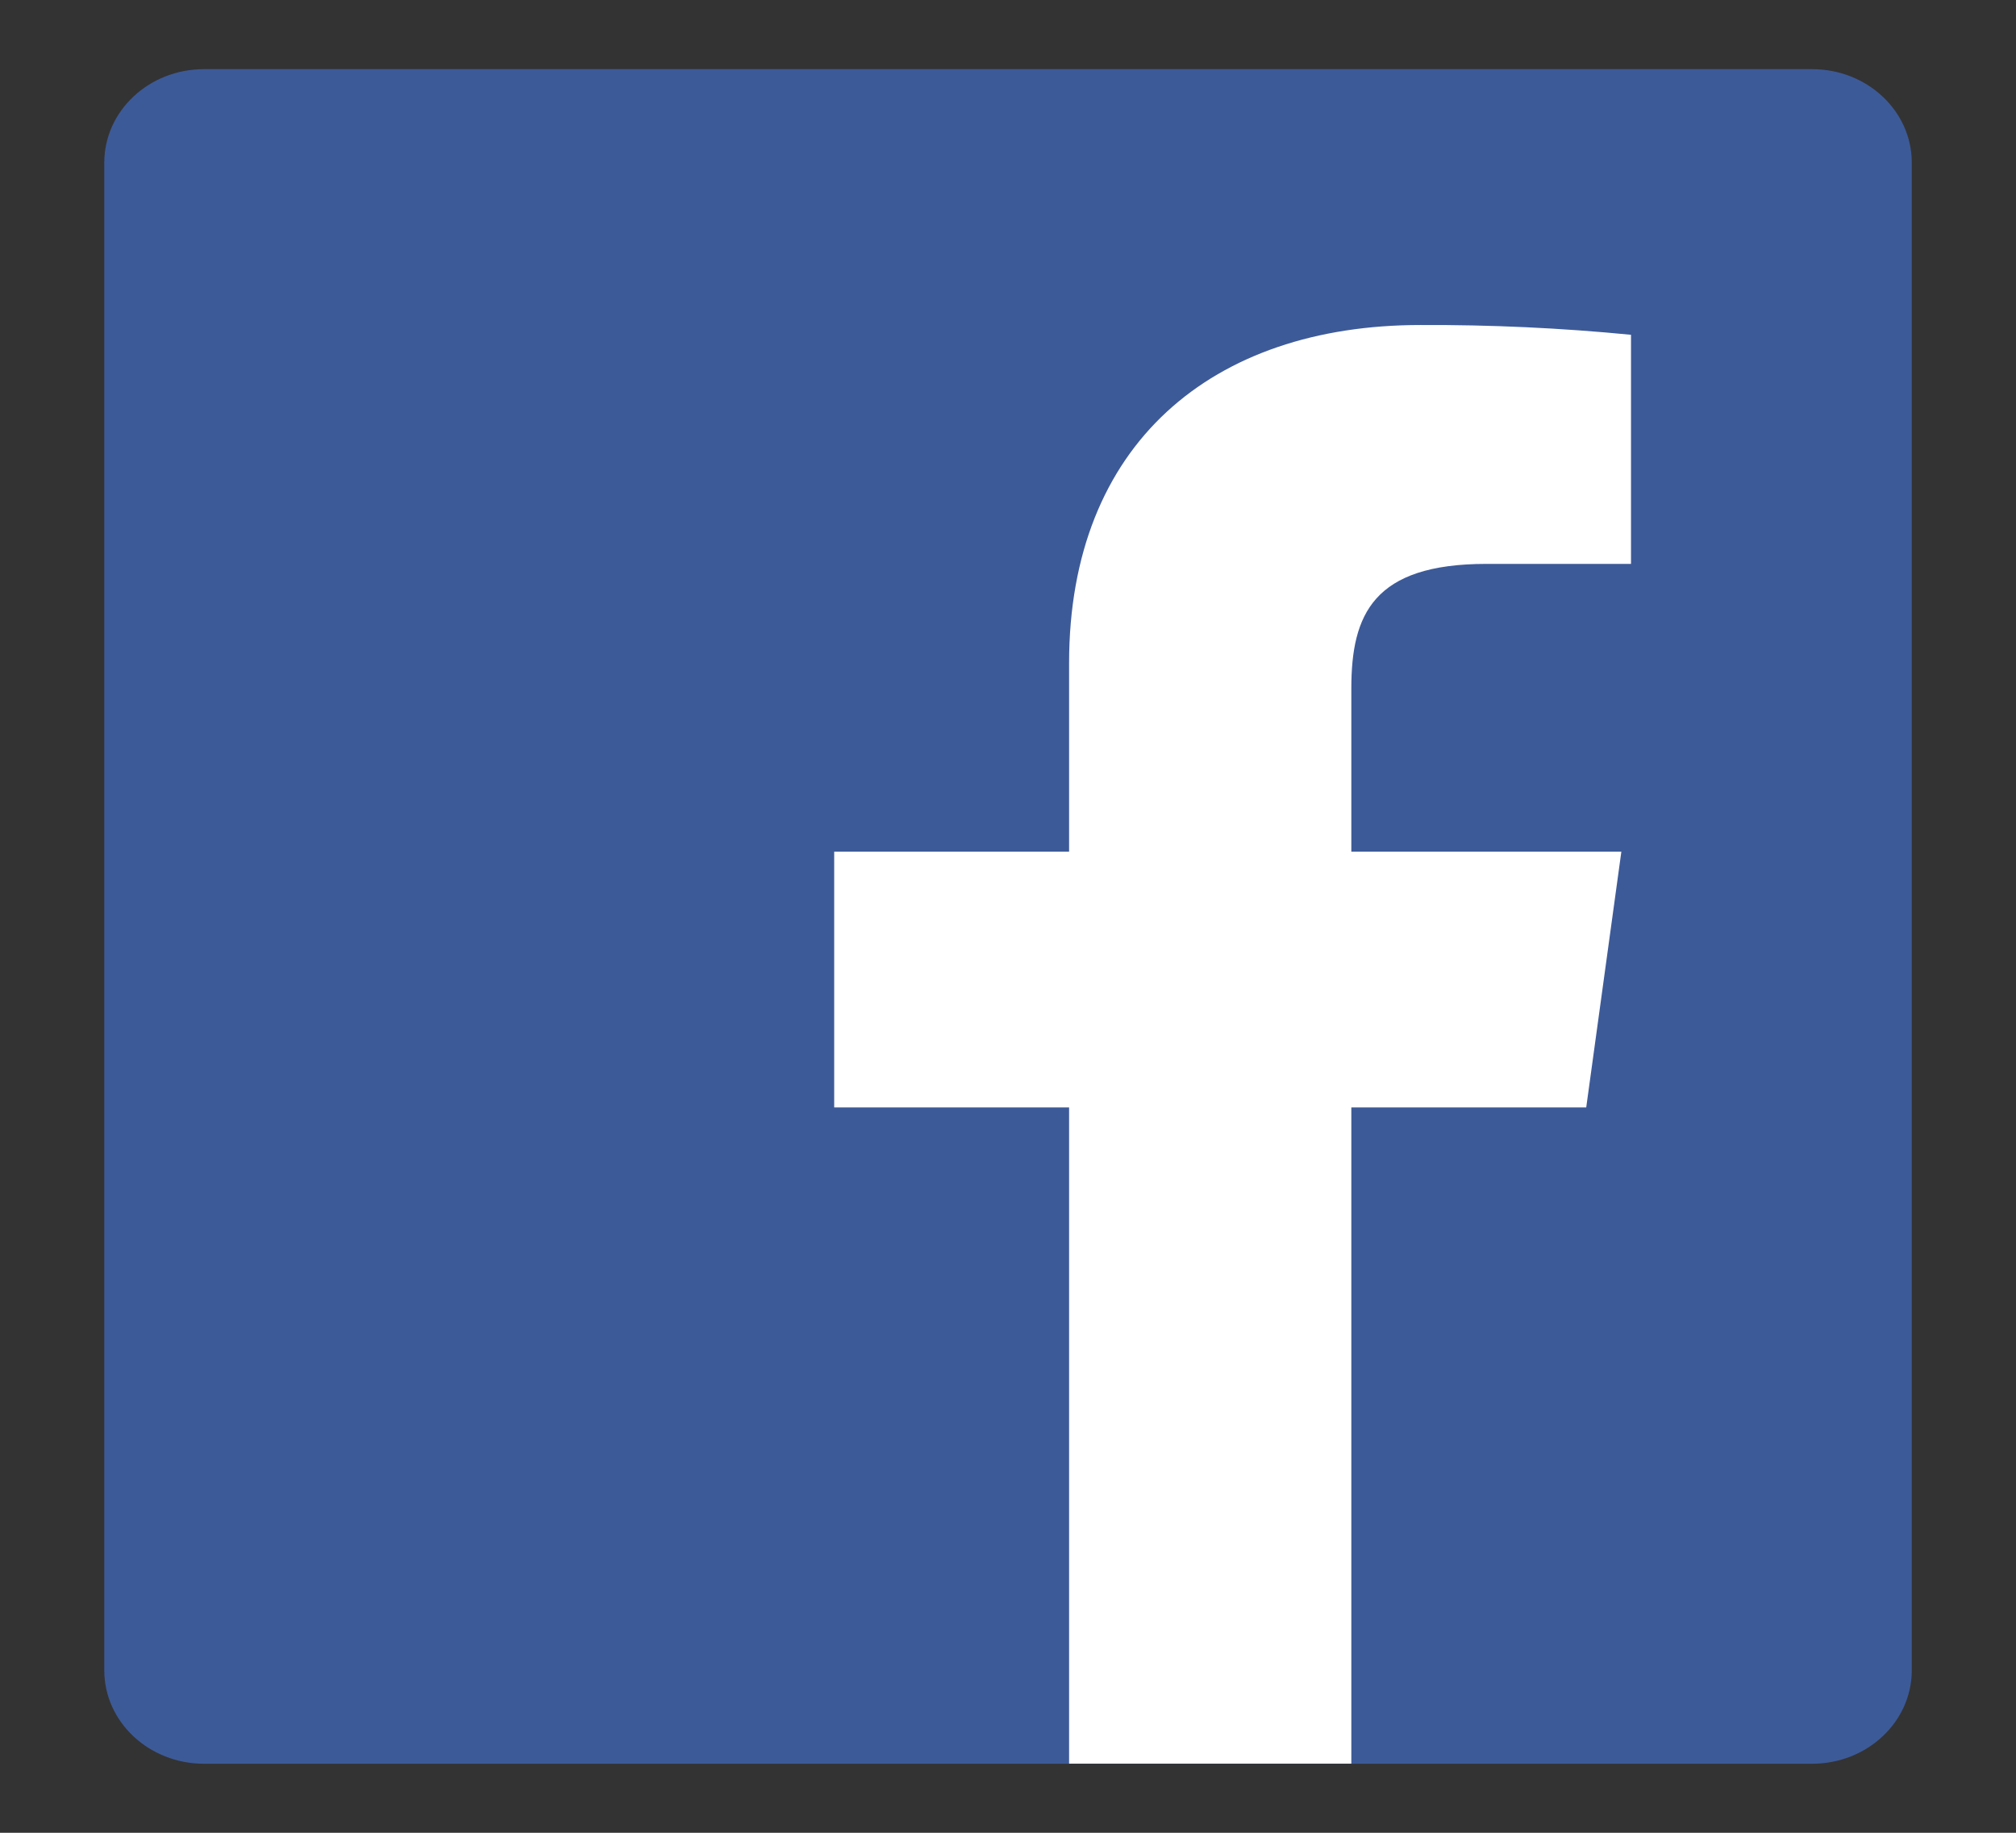 <svg width="33" height="30" viewBox="0 0 33 30" fill="none" xmlns="http://www.w3.org/2000/svg">
<rect x="0" y="0" width="33" height="30" fill="#333333" stroke="none"/>
<path d="M29.662 1.132H3.34C2.438 1.132 1.707 1.817 1.707 2.663V27.34C1.707 28.185 2.438 28.87 3.34 28.87H29.662C30.564 28.87 31.294 28.185 31.294 27.34V2.663C31.294 1.817 30.564 1.132 29.662 1.132Z" fill="#3D5A98"/>
<path d="M22.12 28.868V18.127H25.965L26.54 13.941H22.12V11.269C22.12 10.057 22.48 9.23 24.333 9.23H26.698V5.48C25.552 5.368 24.402 5.315 23.25 5.32C19.845 5.32 17.5 7.266 17.5 10.854V13.941H13.655V18.127H17.5V28.868H22.12Z" fill="white"/>
</svg>
